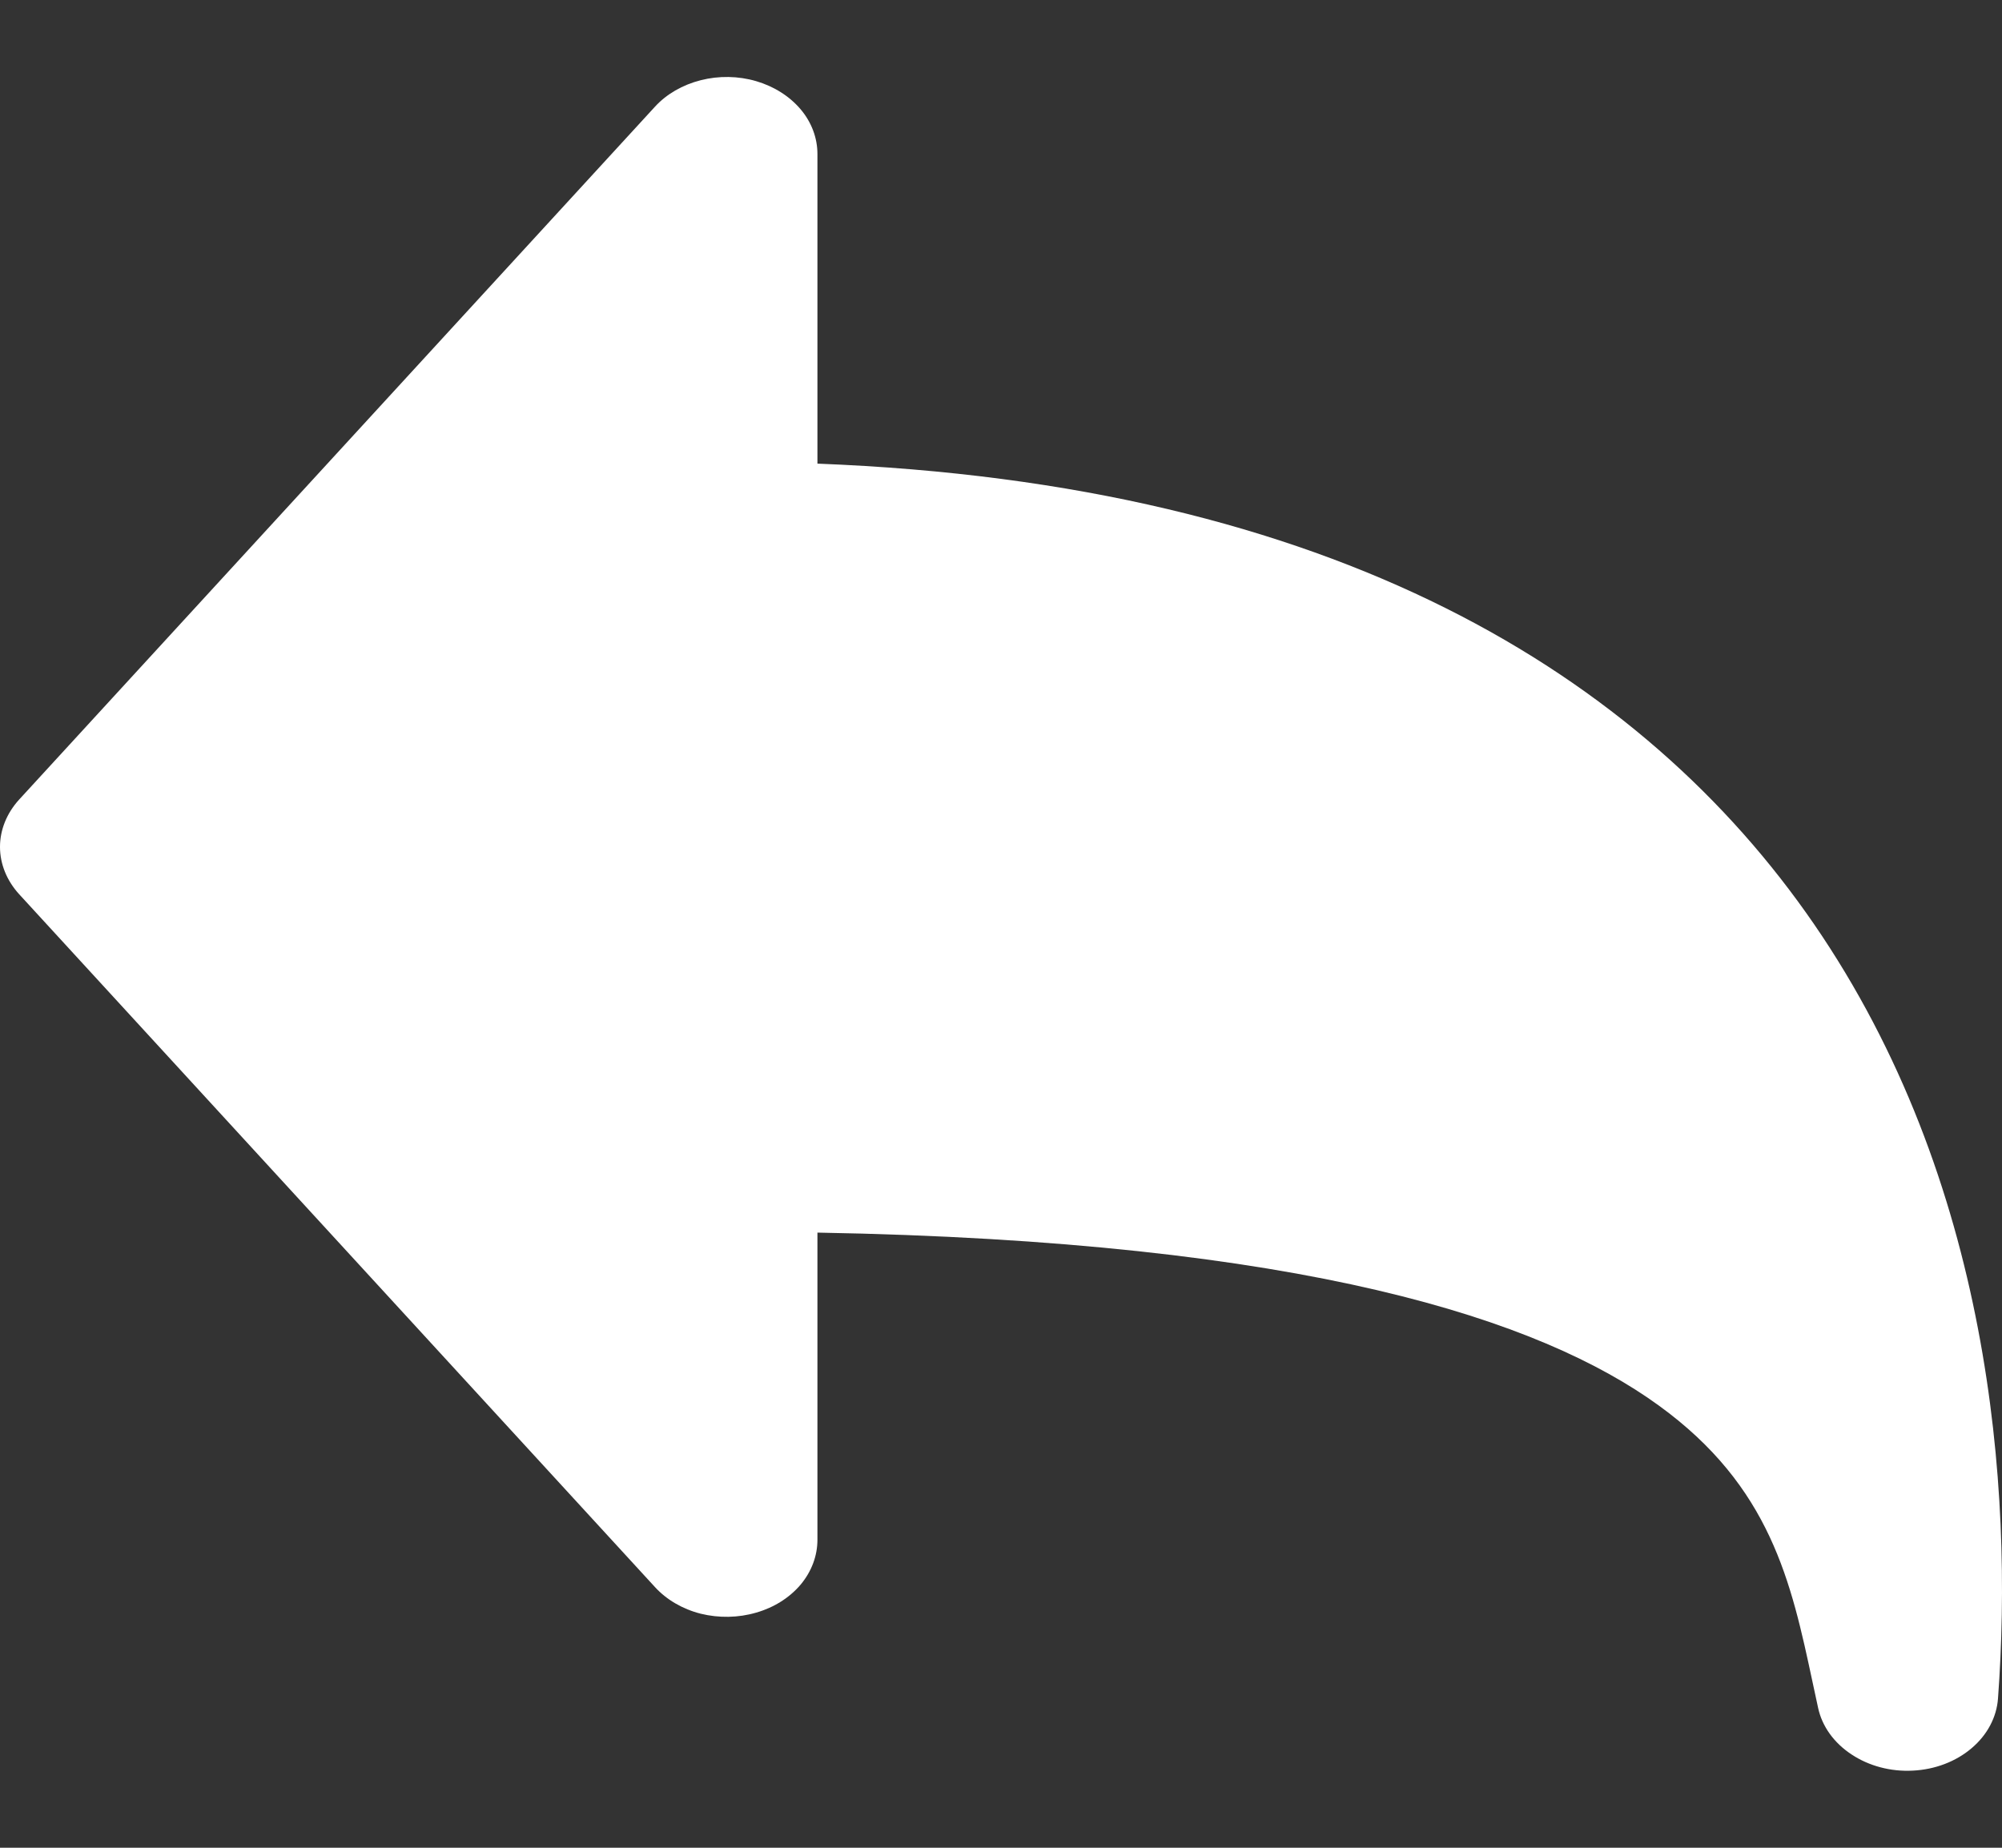 <svg width="13" height="12" viewBox="0 0 13 12" fill="none" xmlns="http://www.w3.org/2000/svg">
<rect x="0" y="0" width="13" height="12" fill="#333333" stroke="none"/>
<path fill-rule="evenodd" clip-rule="evenodd" d="M5.308 1C5.308 0.896 5.27 0.794 5.199 0.71C5.127 0.625 5.026 0.561 4.91 0.527C4.794 0.493 4.668 0.491 4.55 0.521C4.432 0.551 4.328 0.611 4.253 0.693L0.124 5.193C0.044 5.281 0 5.389 0 5.5C0 5.611 0.044 5.719 0.124 5.807L4.253 10.307C4.328 10.389 4.432 10.45 4.55 10.48C4.668 10.509 4.794 10.507 4.91 10.473C5.026 10.44 5.127 10.376 5.199 10.291C5.27 10.206 5.308 10.104 5.308 10V8.005C8.481 8.061 10.005 8.572 10.77 9.127C11.498 9.654 11.631 10.275 11.77 10.925L11.806 11.092C11.832 11.212 11.909 11.319 12.023 11.394C12.136 11.469 12.278 11.507 12.422 11.499C12.565 11.492 12.701 11.44 12.802 11.354C12.904 11.268 12.965 11.153 12.974 11.031C13.075 9.657 12.923 7.666 11.779 6.001C10.667 4.384 8.666 3.141 5.308 3.011V1Z" fill="white"/>
</svg>

